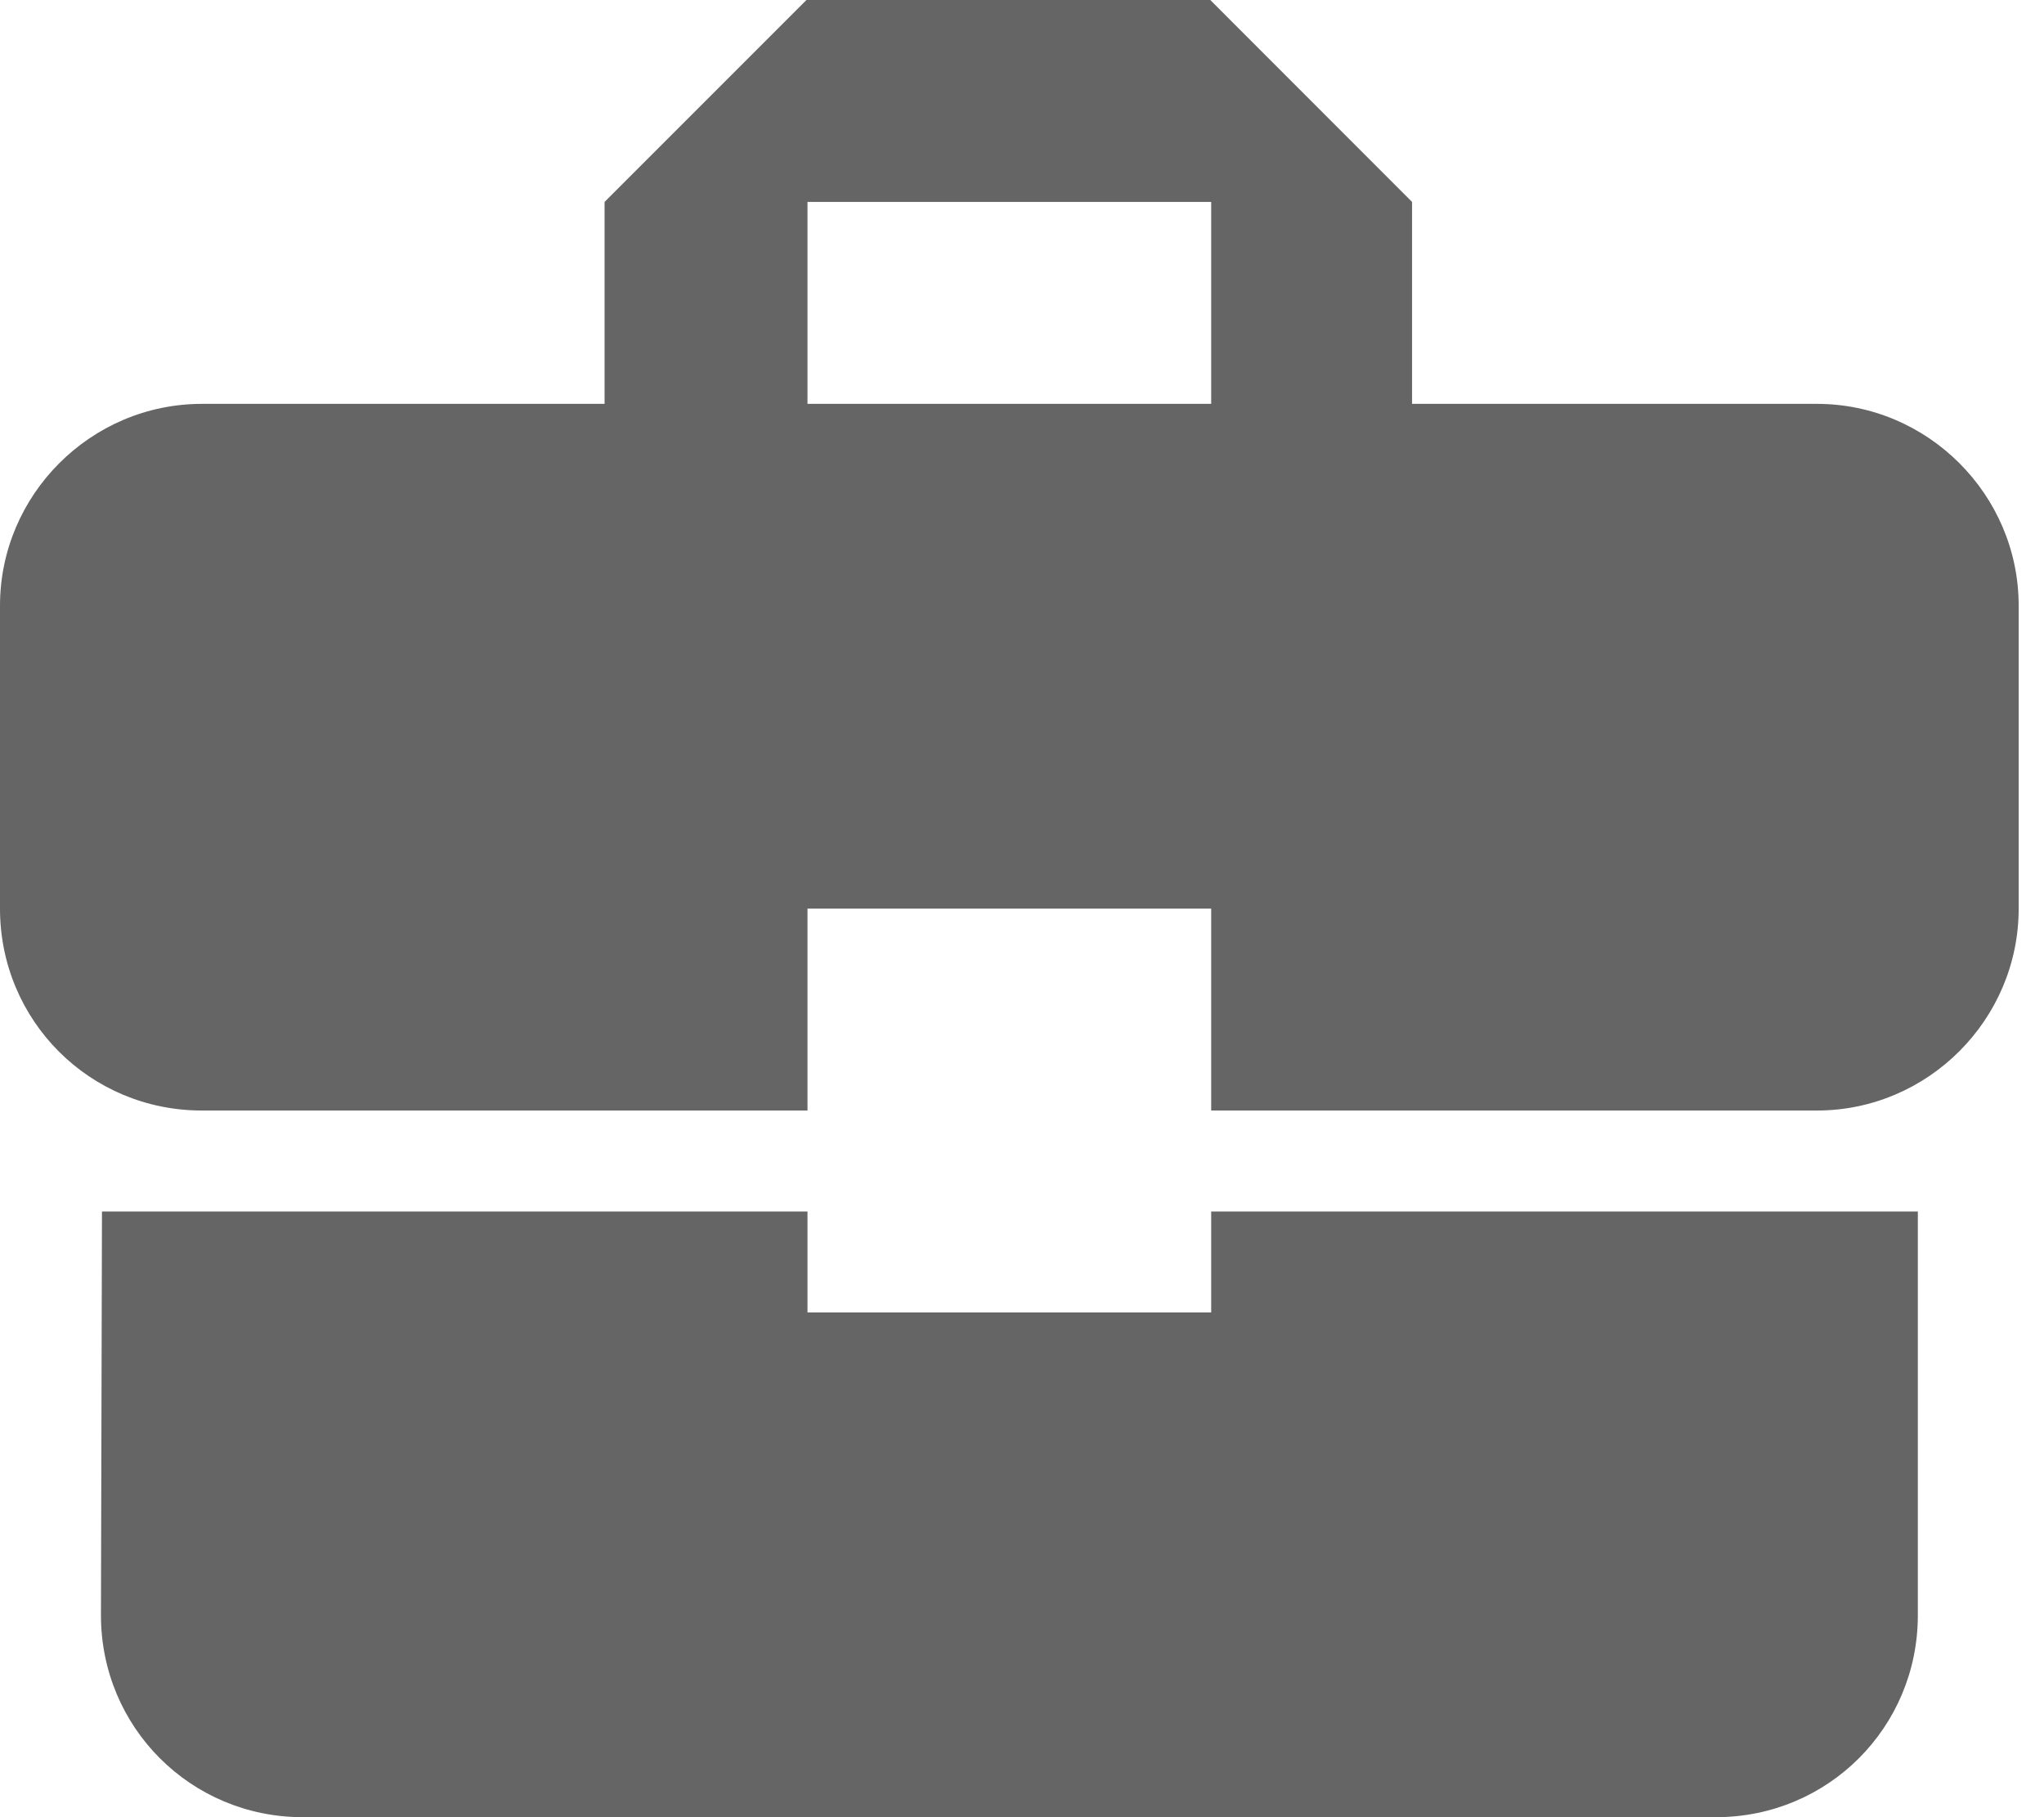 <svg width="18" height="16" viewBox="0 0 18 16" fill="none" xmlns="http://www.w3.org/2000/svg">
<path d="M7.111 11.556V10.667H0.898L0.889 14.222C0.889 15.209 1.68 16 2.666 16H15.111C16.098 16 16.889 15.209 16.889 14.222V10.667H10.666V11.556H7.111ZM16 3.556H12.435V1.778L10.658 0H7.102L5.324 1.778V3.556H1.778C0.8 3.556 -0 4.356 -0 5.333V8C-0 8.987 0.791 9.778 1.778 9.778H7.111V8H10.666V9.778H16C16.977 9.778 17.777 8.978 17.777 8V5.333C17.777 4.356 16.977 3.556 16 3.556ZM10.666 3.556H7.111V1.778H10.666V3.556Z" fill="#656565"/>
</svg>
